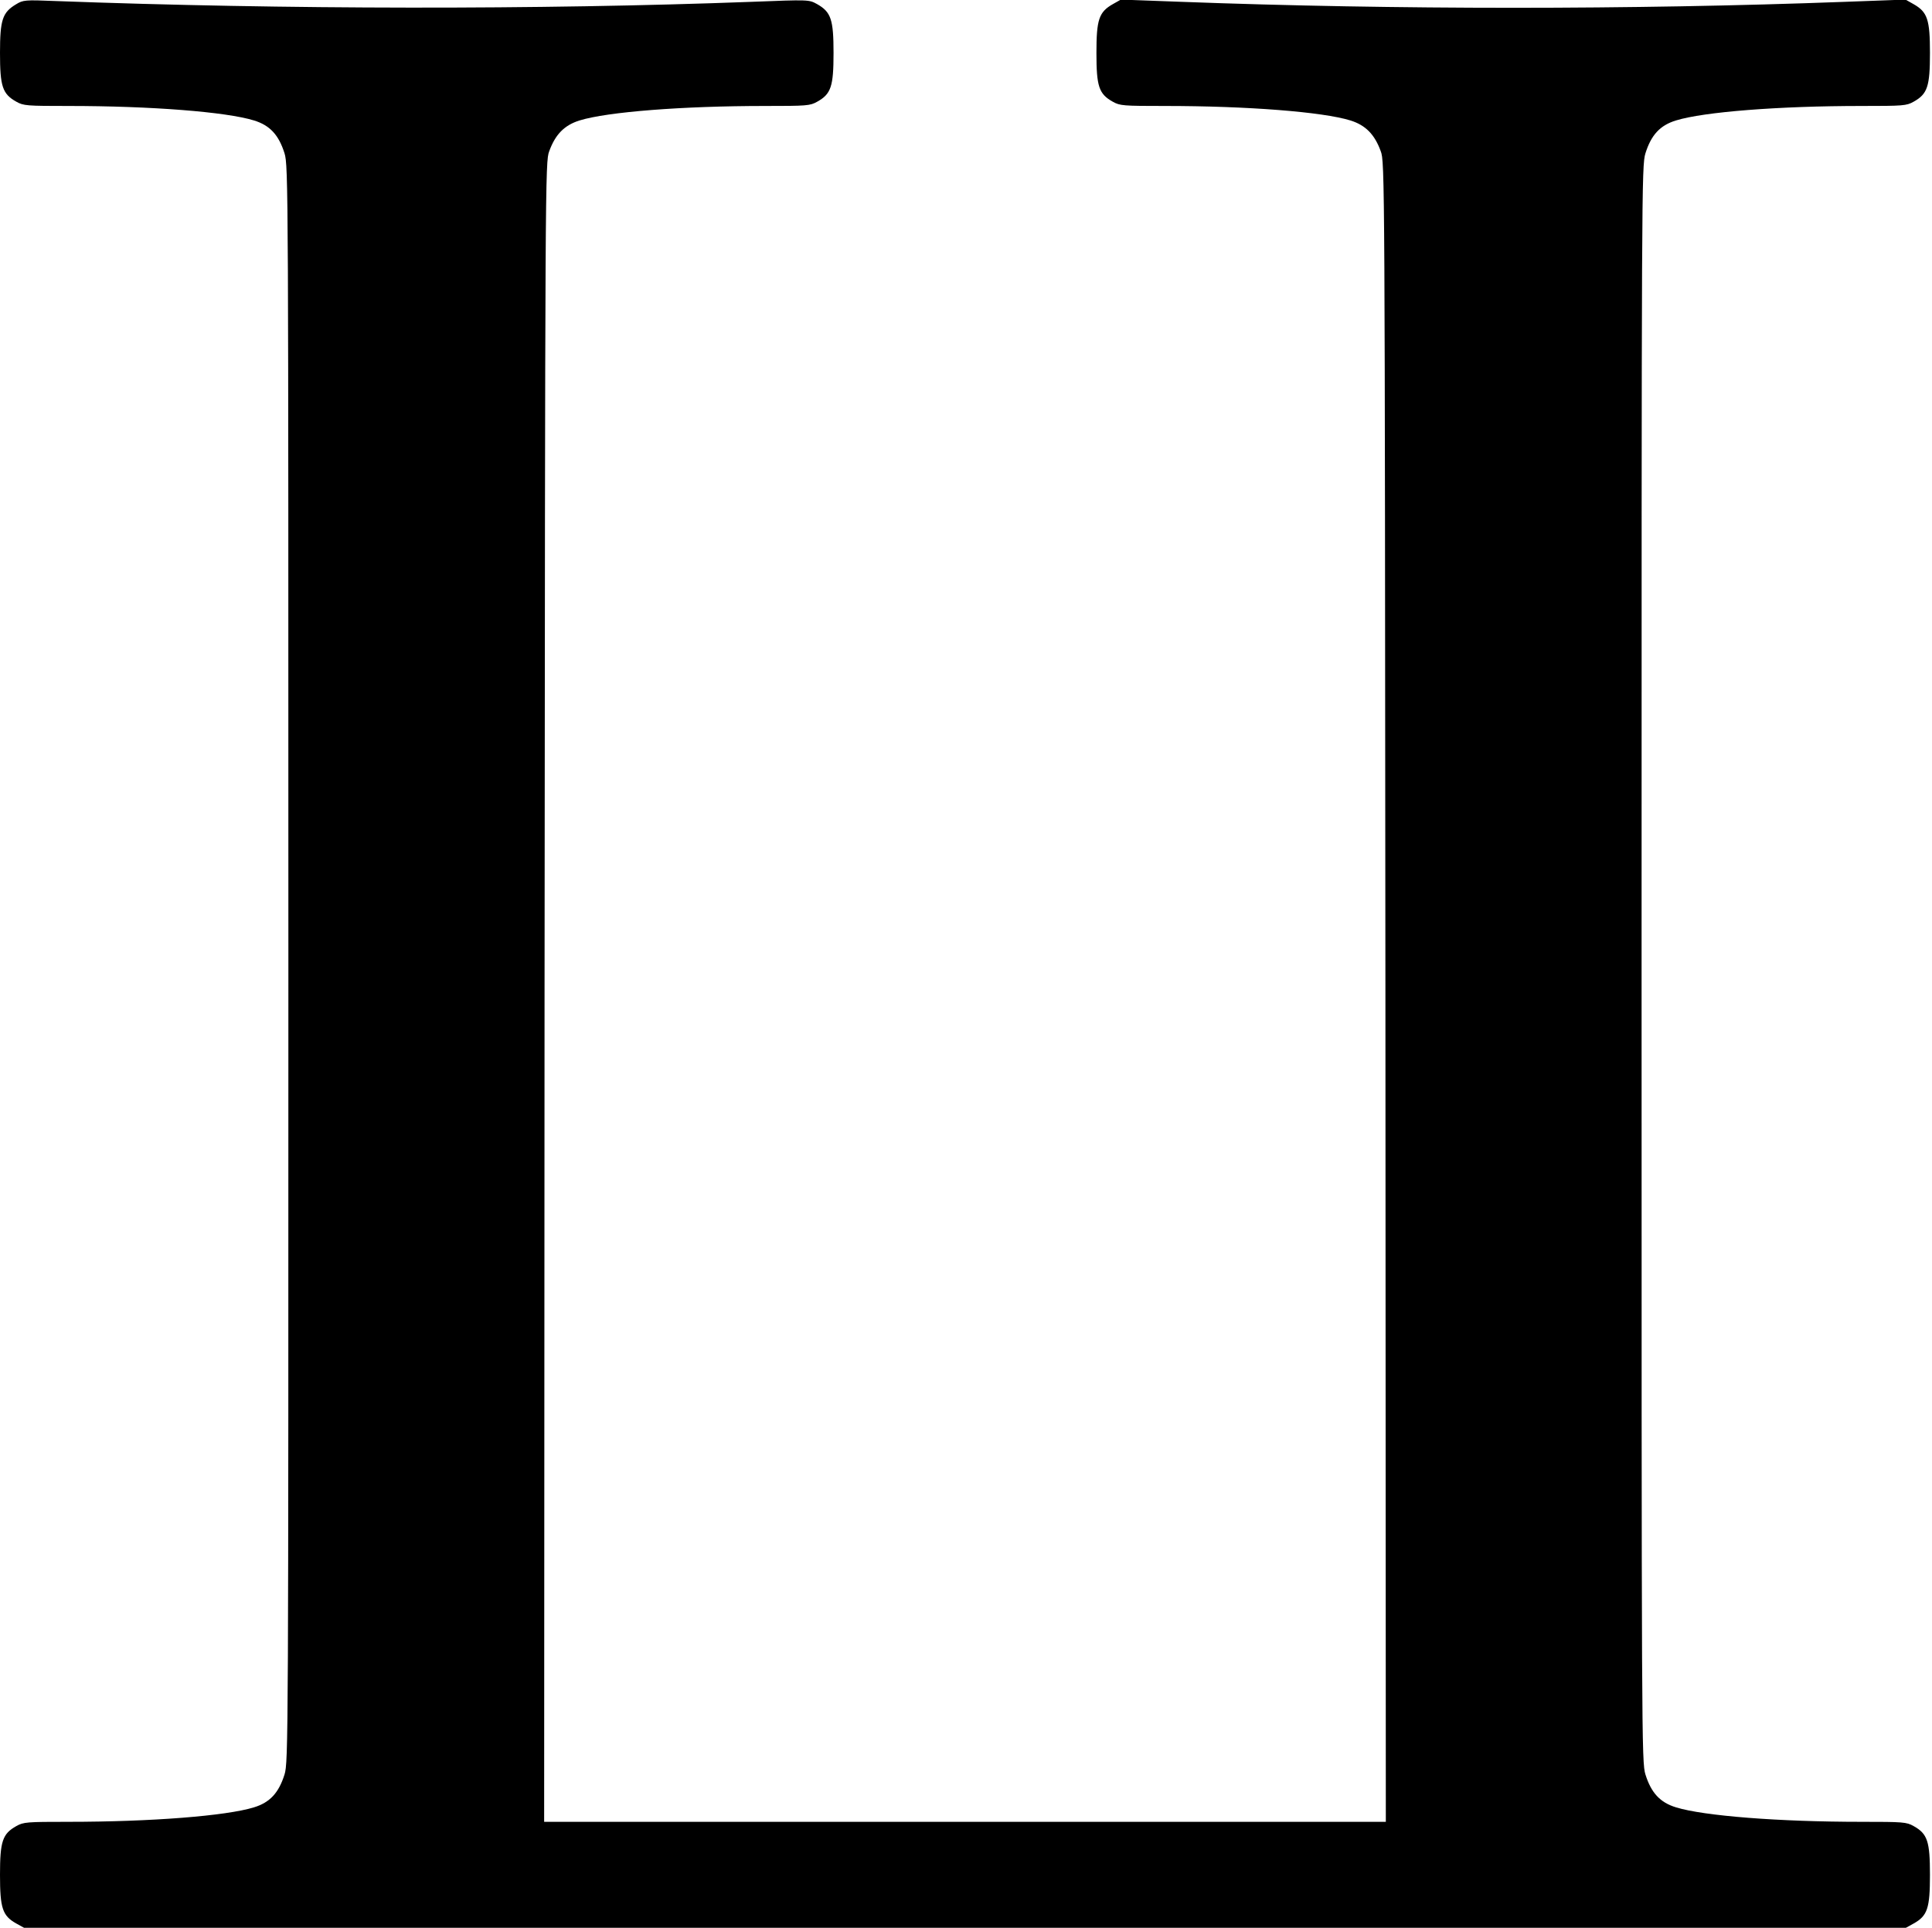 <?xml version="1.0" standalone="no"?>
<!DOCTYPE svg PUBLIC "-//W3C//DTD SVG 20010904//EN"
 "http://www.w3.org/TR/2001/REC-SVG-20010904/DTD/svg10.dtd">
<svg version="1.0" xmlns="http://www.w3.org/2000/svg"
 width="948pt" height="946pt" viewBox="0 0 948 946"
 preserveAspectRatio="xMidYMid meet">
<g transform="translate(0,946) scale(0.1,-0.1)"
fill="#000000" stroke="none">
<path d="M79 9439 c-67 -40 -79 -76 -79 -239 0 -164 12 -201 80 -239 35 -20
52 -21 256 -21 406 0 774 -29 910 -71 79 -24 122 -72 150 -161 19 -62 19 -153
19 -3978 0 -3825 0 -3916 -19 -3978 -28 -89 -71 -137 -150 -161 -136 -42 -504
-71 -910 -71 -204 0 -221 -1 -256 -21 -68 -38 -80 -75 -80 -239 0 -164 12
-201 80 -239 l38 -21 4617 0 4617 0 38 21 c68 38 80 75 80 239 0 164 -12 201
-80 239 -35 20 -52 21 -256 21 -406 0 -774 29 -910 71 -79 24 -122 72 -150
161 -19 62 -19 153 -19 3978 0 3825 0 3916 19 3978 28 89 71 137 150 161 136
42 504 71 910 71 204 0 221 1 256 21 68 38 80 75 80 239 0 164 -12 201 -81
240 l-39 22 -298 -11 c-1041 -39 -2213 -39 -3254 0 l-298 11 -39 -22 c-69 -39
-81 -76 -81 -240 0 -164 12 -201 80 -239 35 -20 52 -21 256 -21 406 0 774 -29
910 -71 74 -23 119 -68 149 -151 20 -52 20 -108 23 -4125 l2 -4073 -2065 0
-2065 0 2 4073 c3 4017 3 4073 23 4125 30 83 75 128 149 151 136 42 504 71
910 71 204 0 221 1 256 21 68 38 80 75 80 239 0 164 -12 201 -81 240 -40 22
-40 22 -322 11 -1039 -39 -2291 -38 -3417 4 -147 6 -157 5 -191 -16z"/>
</g>
</svg>
